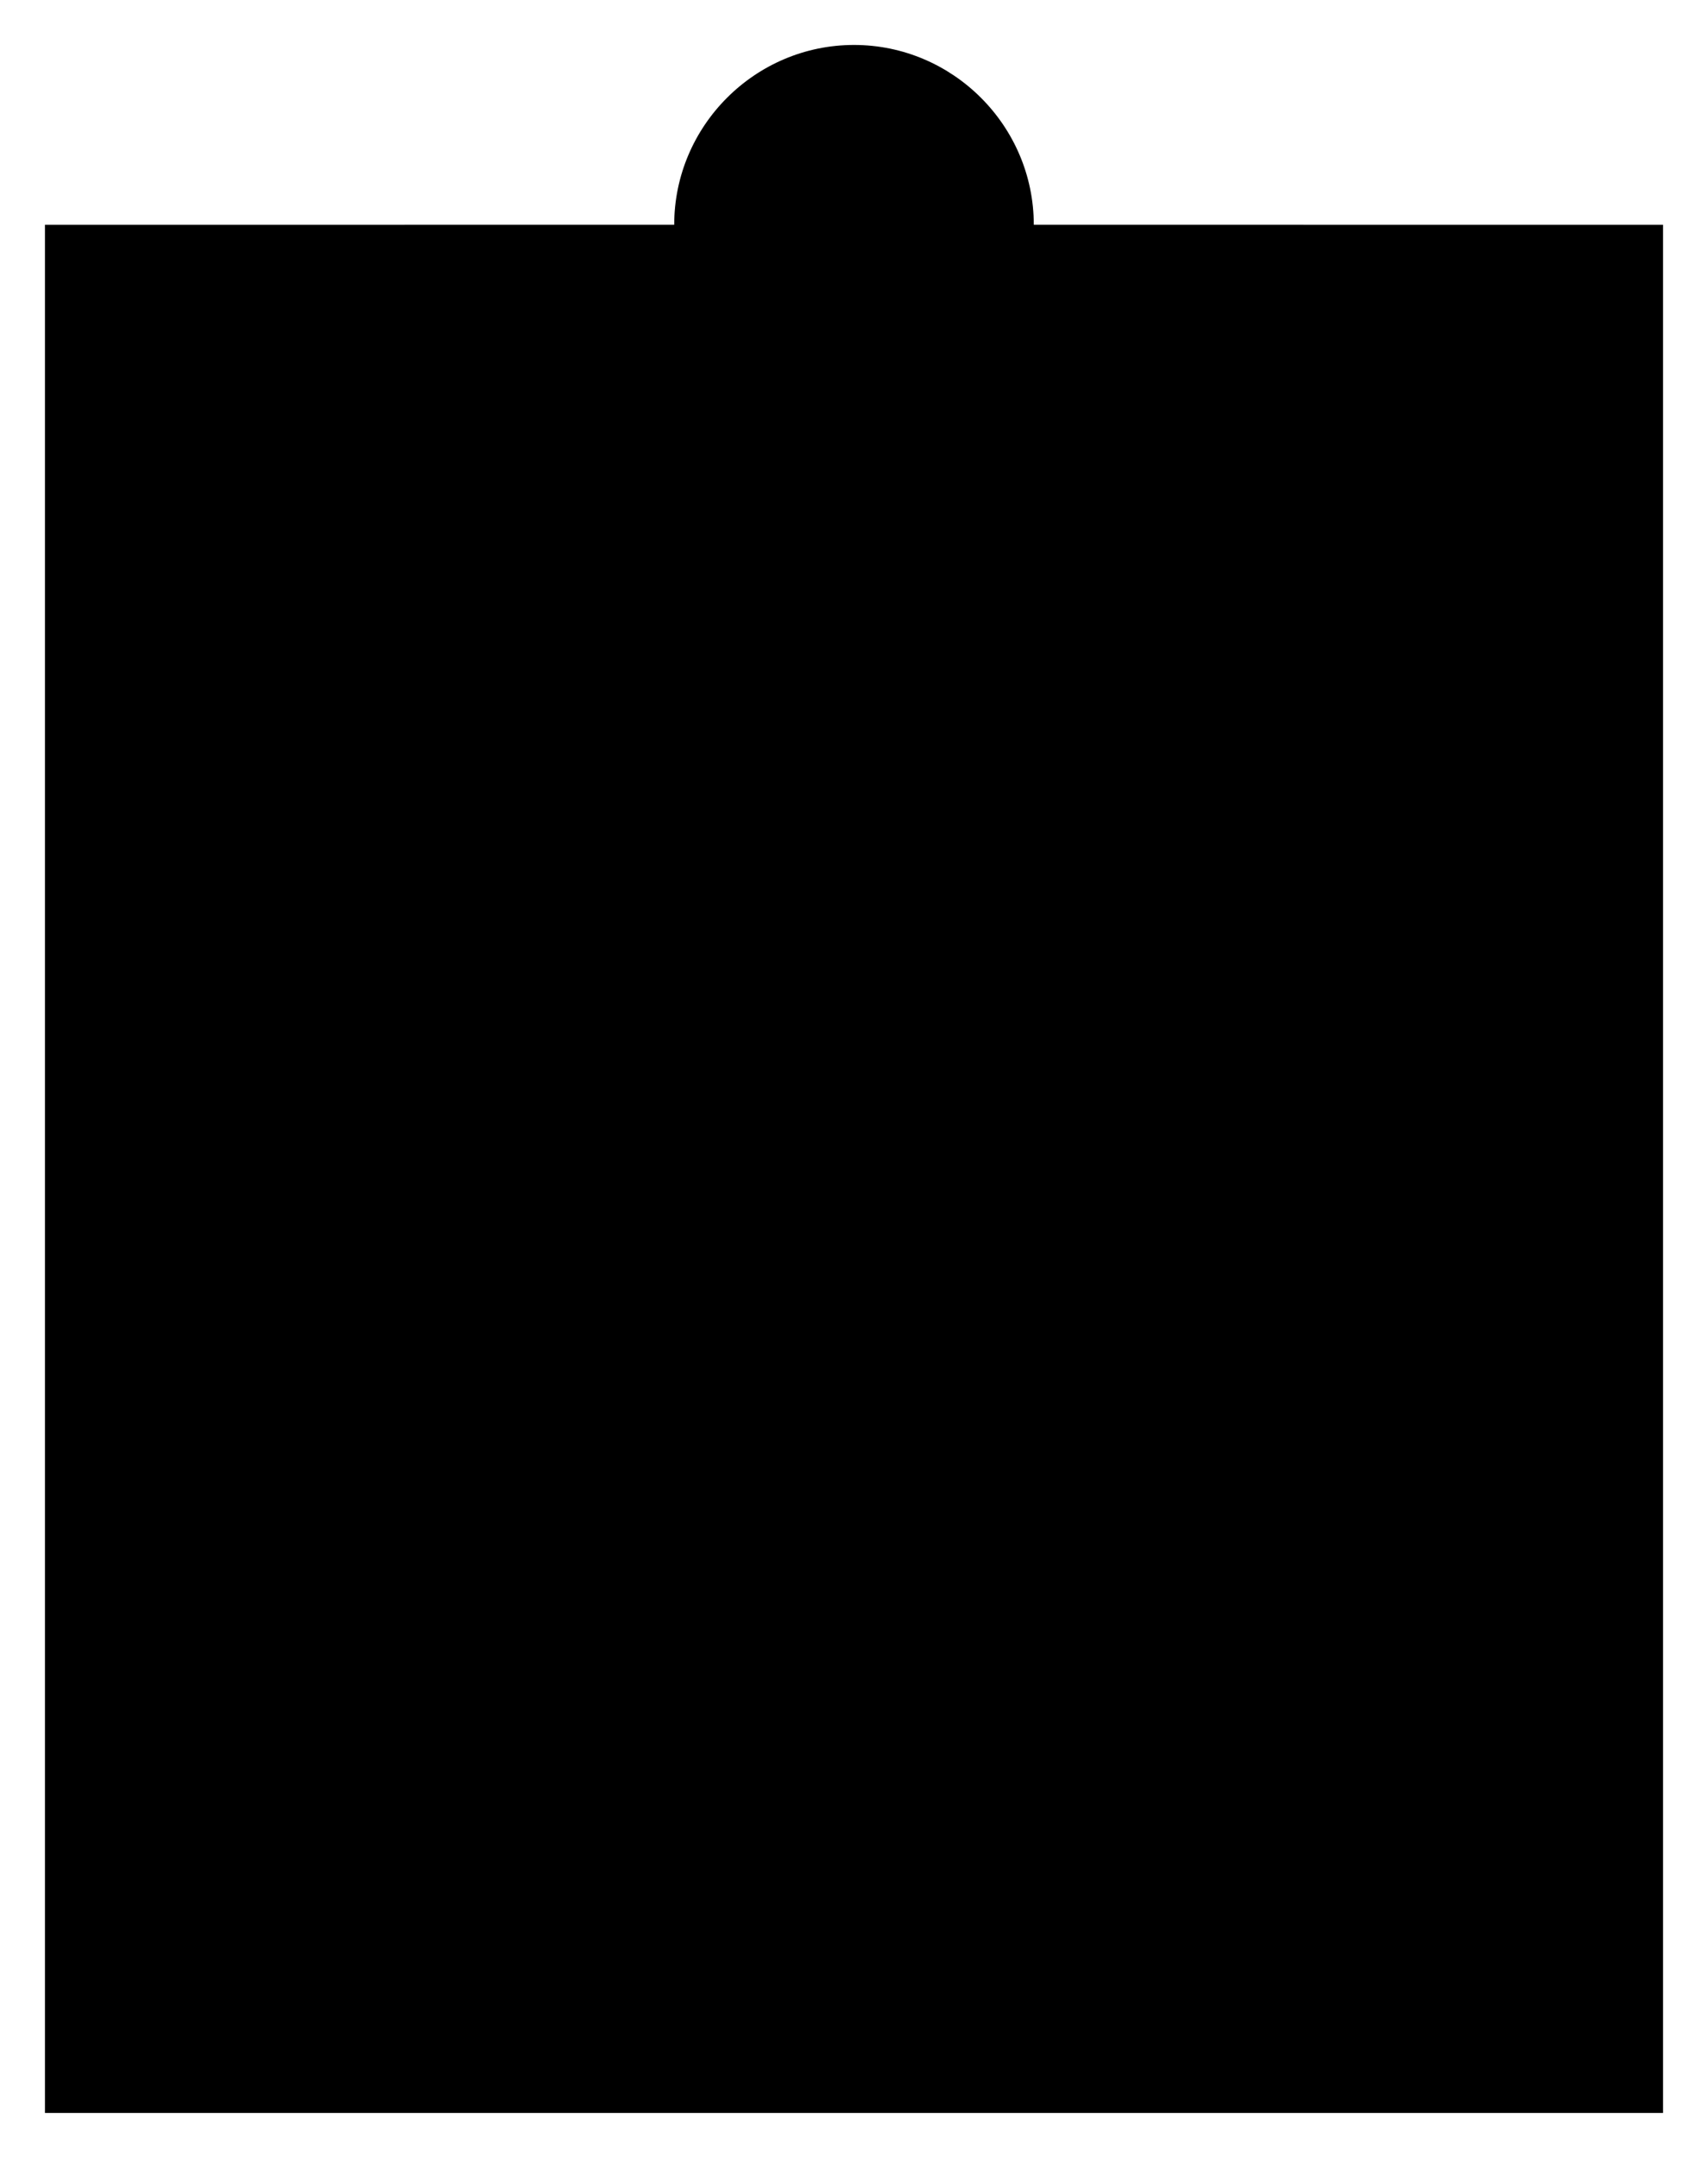 <svg version="1.1" id="Layer_1" xmlns="http://www.w3.org/2000/svg" xmlns:xlink="http://www.w3.org/1999/xlink" x="0px" y="0px" viewBox="0 0 19 24" style="enable-background:new 0 0 19 24;" xml:space="preserve"> <g id="Layer_2"> <g id="New_icons"> <polyline class="st0" points="16.5,2.5 18.5,2.5 18.5,23.5 0.5,23.5 0.5,2.5 2.5,2.5 		"></polyline> <path class="st0" d="M11.5,2.5c0-1.1-0.9-2-2-2s-2,0.9-2,2h-3v3h10v-3H11.5z"></path> <polyline class="st0" points="4.5,4.5 2.5,4.5 2.5,21.5 12.5,21.5 12.5,17.5 16.5,17.5 16.5,4.5 14.5,4.5 		"></polyline> <line class="st0" x1="16.5" y1="17.5" x2="12.5" y2="21.5"></line> <line class="st0" x1="5.5" y1="9.5" x2="13.5" y2="9.5"></line> <line class="st0" x1="5.5" y1="11.5" x2="13.5" y2="11.5"></line> <line class="st0" x1="5.5" y1="13.5" x2="13.5" y2="13.5"></line> <line class="st0" x1="5.5" y1="15.5" x2="10" y2="15.5"></line> </g> </g> </svg>